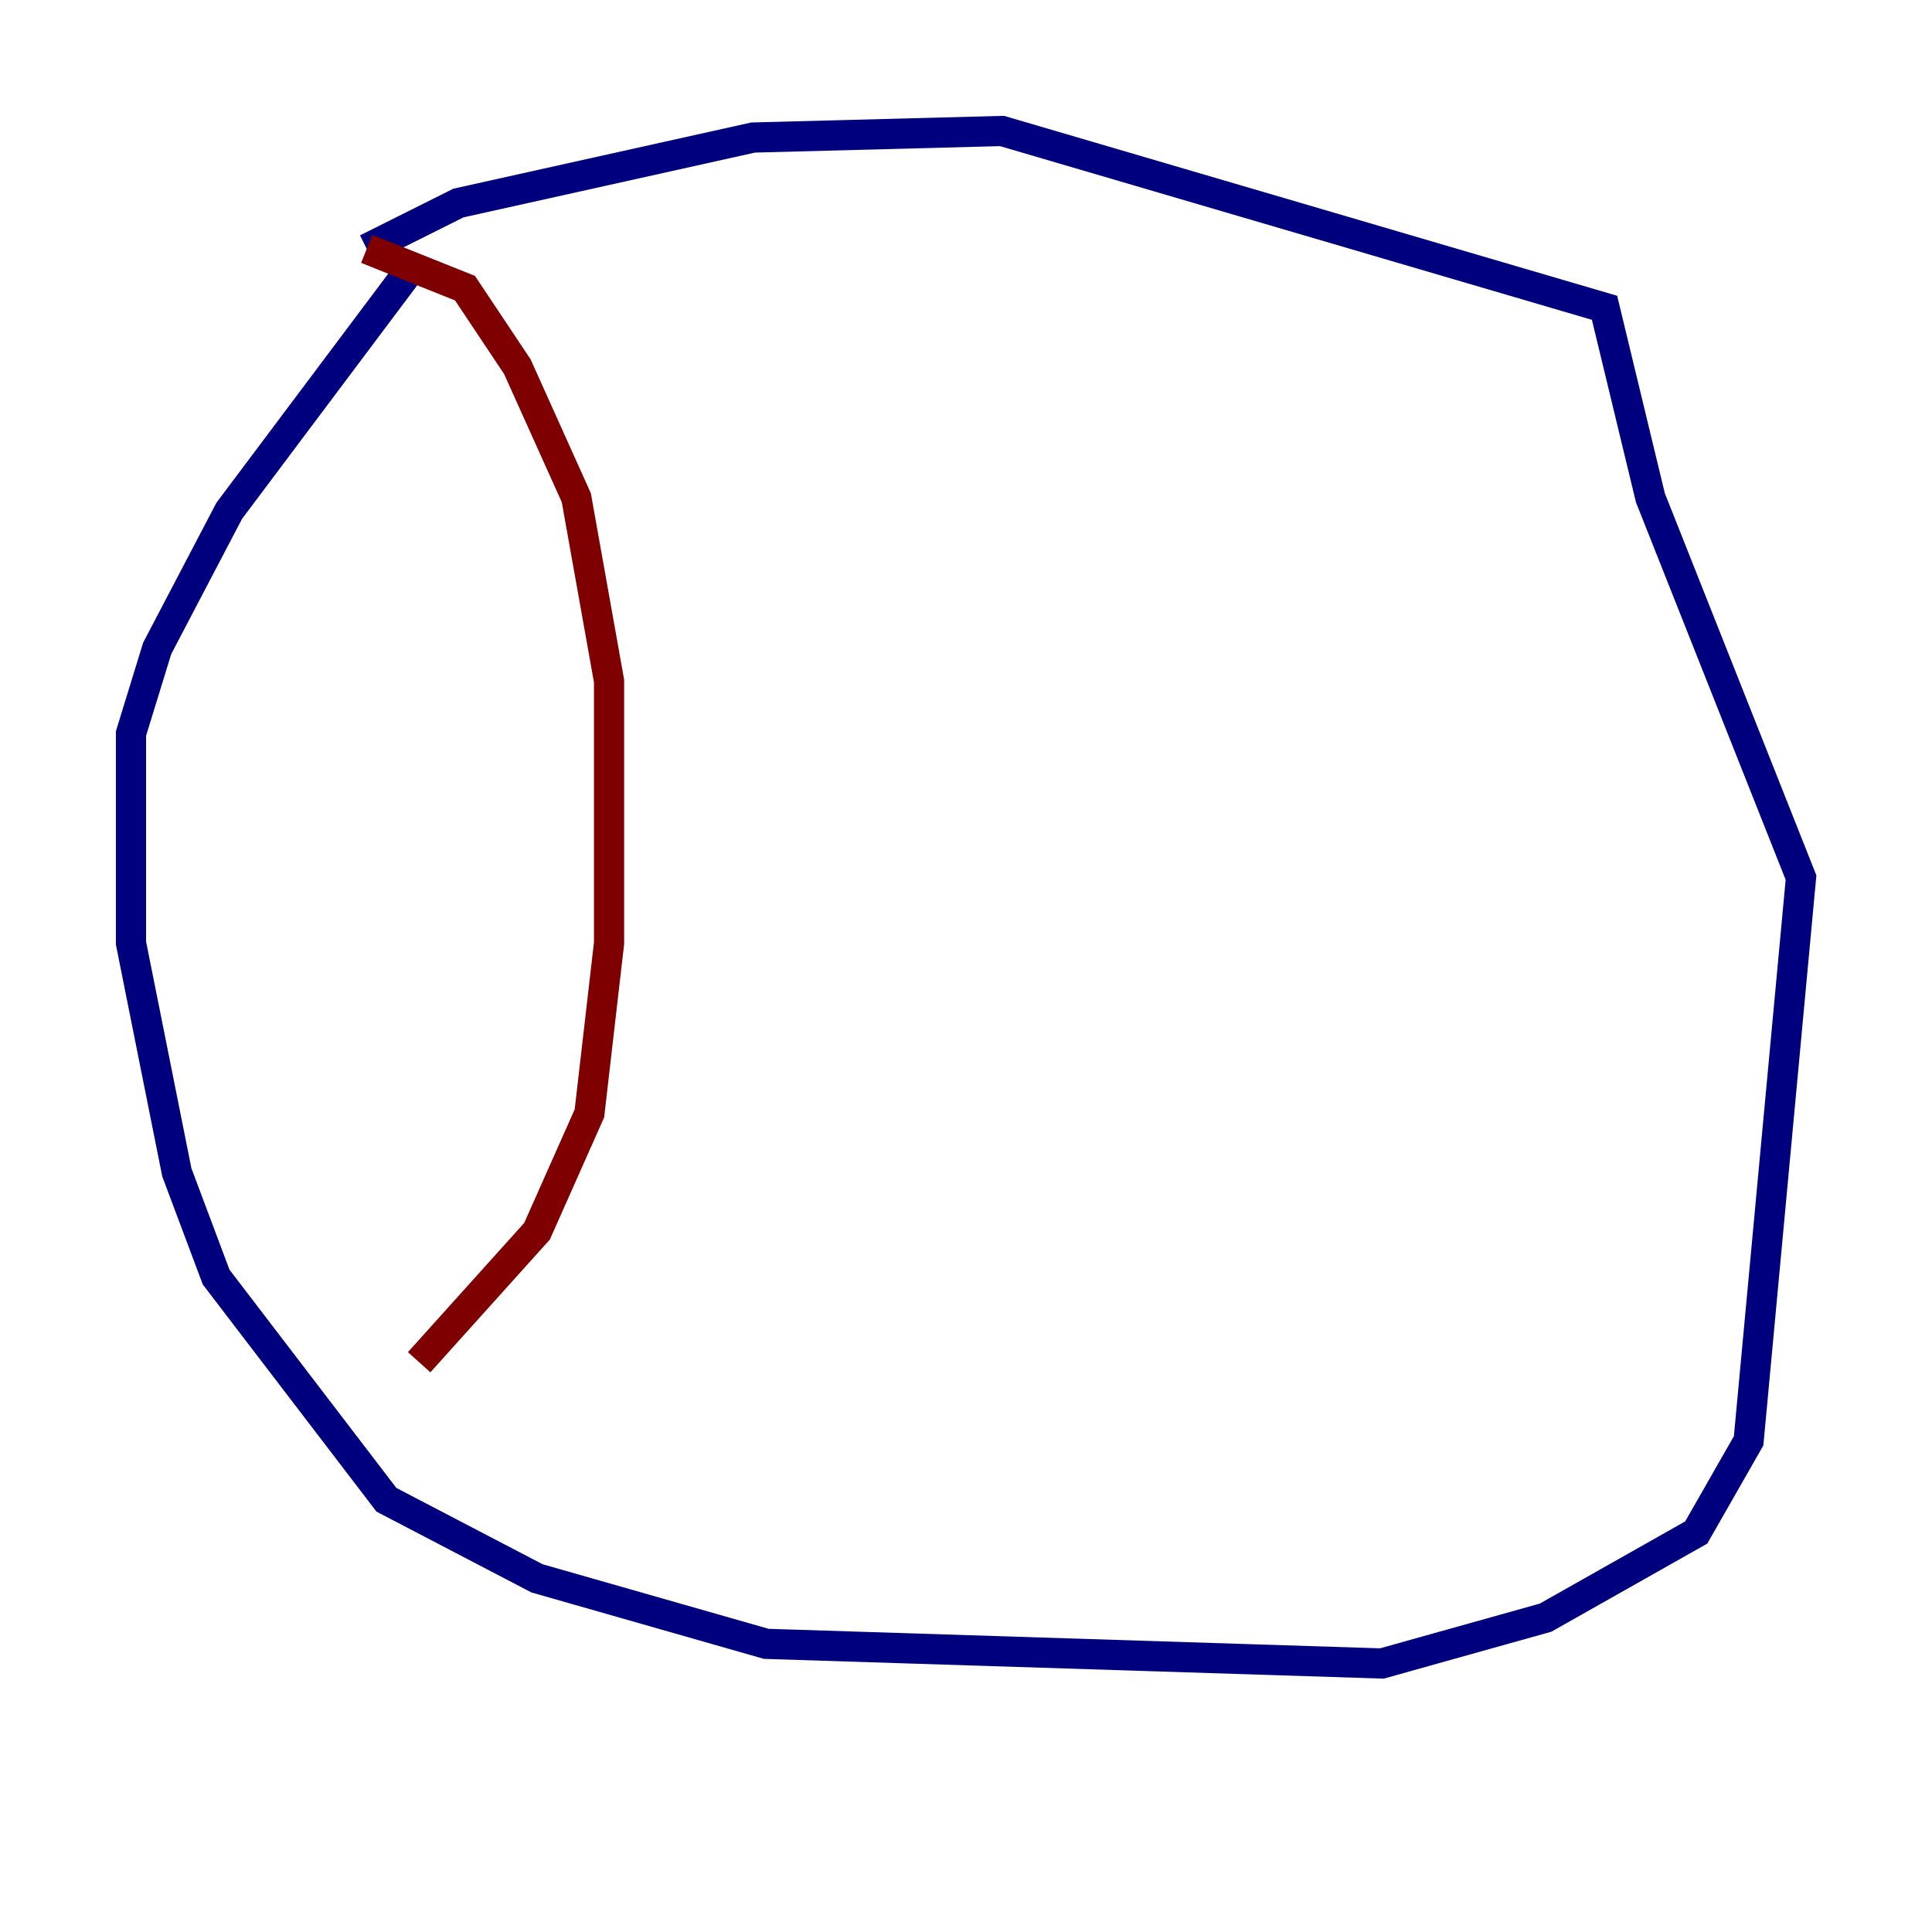 <?xml version="1.0" encoding="utf-8" ?>
<svg baseProfile="tiny" height="128" version="1.2" viewBox="0,0,128,128" width="128" xmlns="http://www.w3.org/2000/svg" xmlns:ev="http://www.w3.org/2001/xml-events" xmlns:xlink="http://www.w3.org/1999/xlink"><defs /><polyline fill="none" points="26.902,18.224 15.186,33.844 10.414,42.956 8.678,48.597 8.678,62.481 11.715,77.668 14.319,84.61 25.6,99.363 35.58,104.57 50.766,108.909 91.552,110.21 102.4,107.173 112.38,101.532 115.851,95.458 119.322,58.142 109.342,32.976 106.305,20.393 66.386,8.678 49.898,9.112 30.373,13.451 24.298,16.488" stroke="#00007f" stroke-width="2" /><polyline fill="none" points="24.298,16.488 30.807,19.091 34.278,24.298 38.183,32.976 40.352,45.125 40.352,62.481 39.051,73.763 35.58,81.573 27.77,90.251" stroke="#7f0000" stroke-width="2" /></svg>
